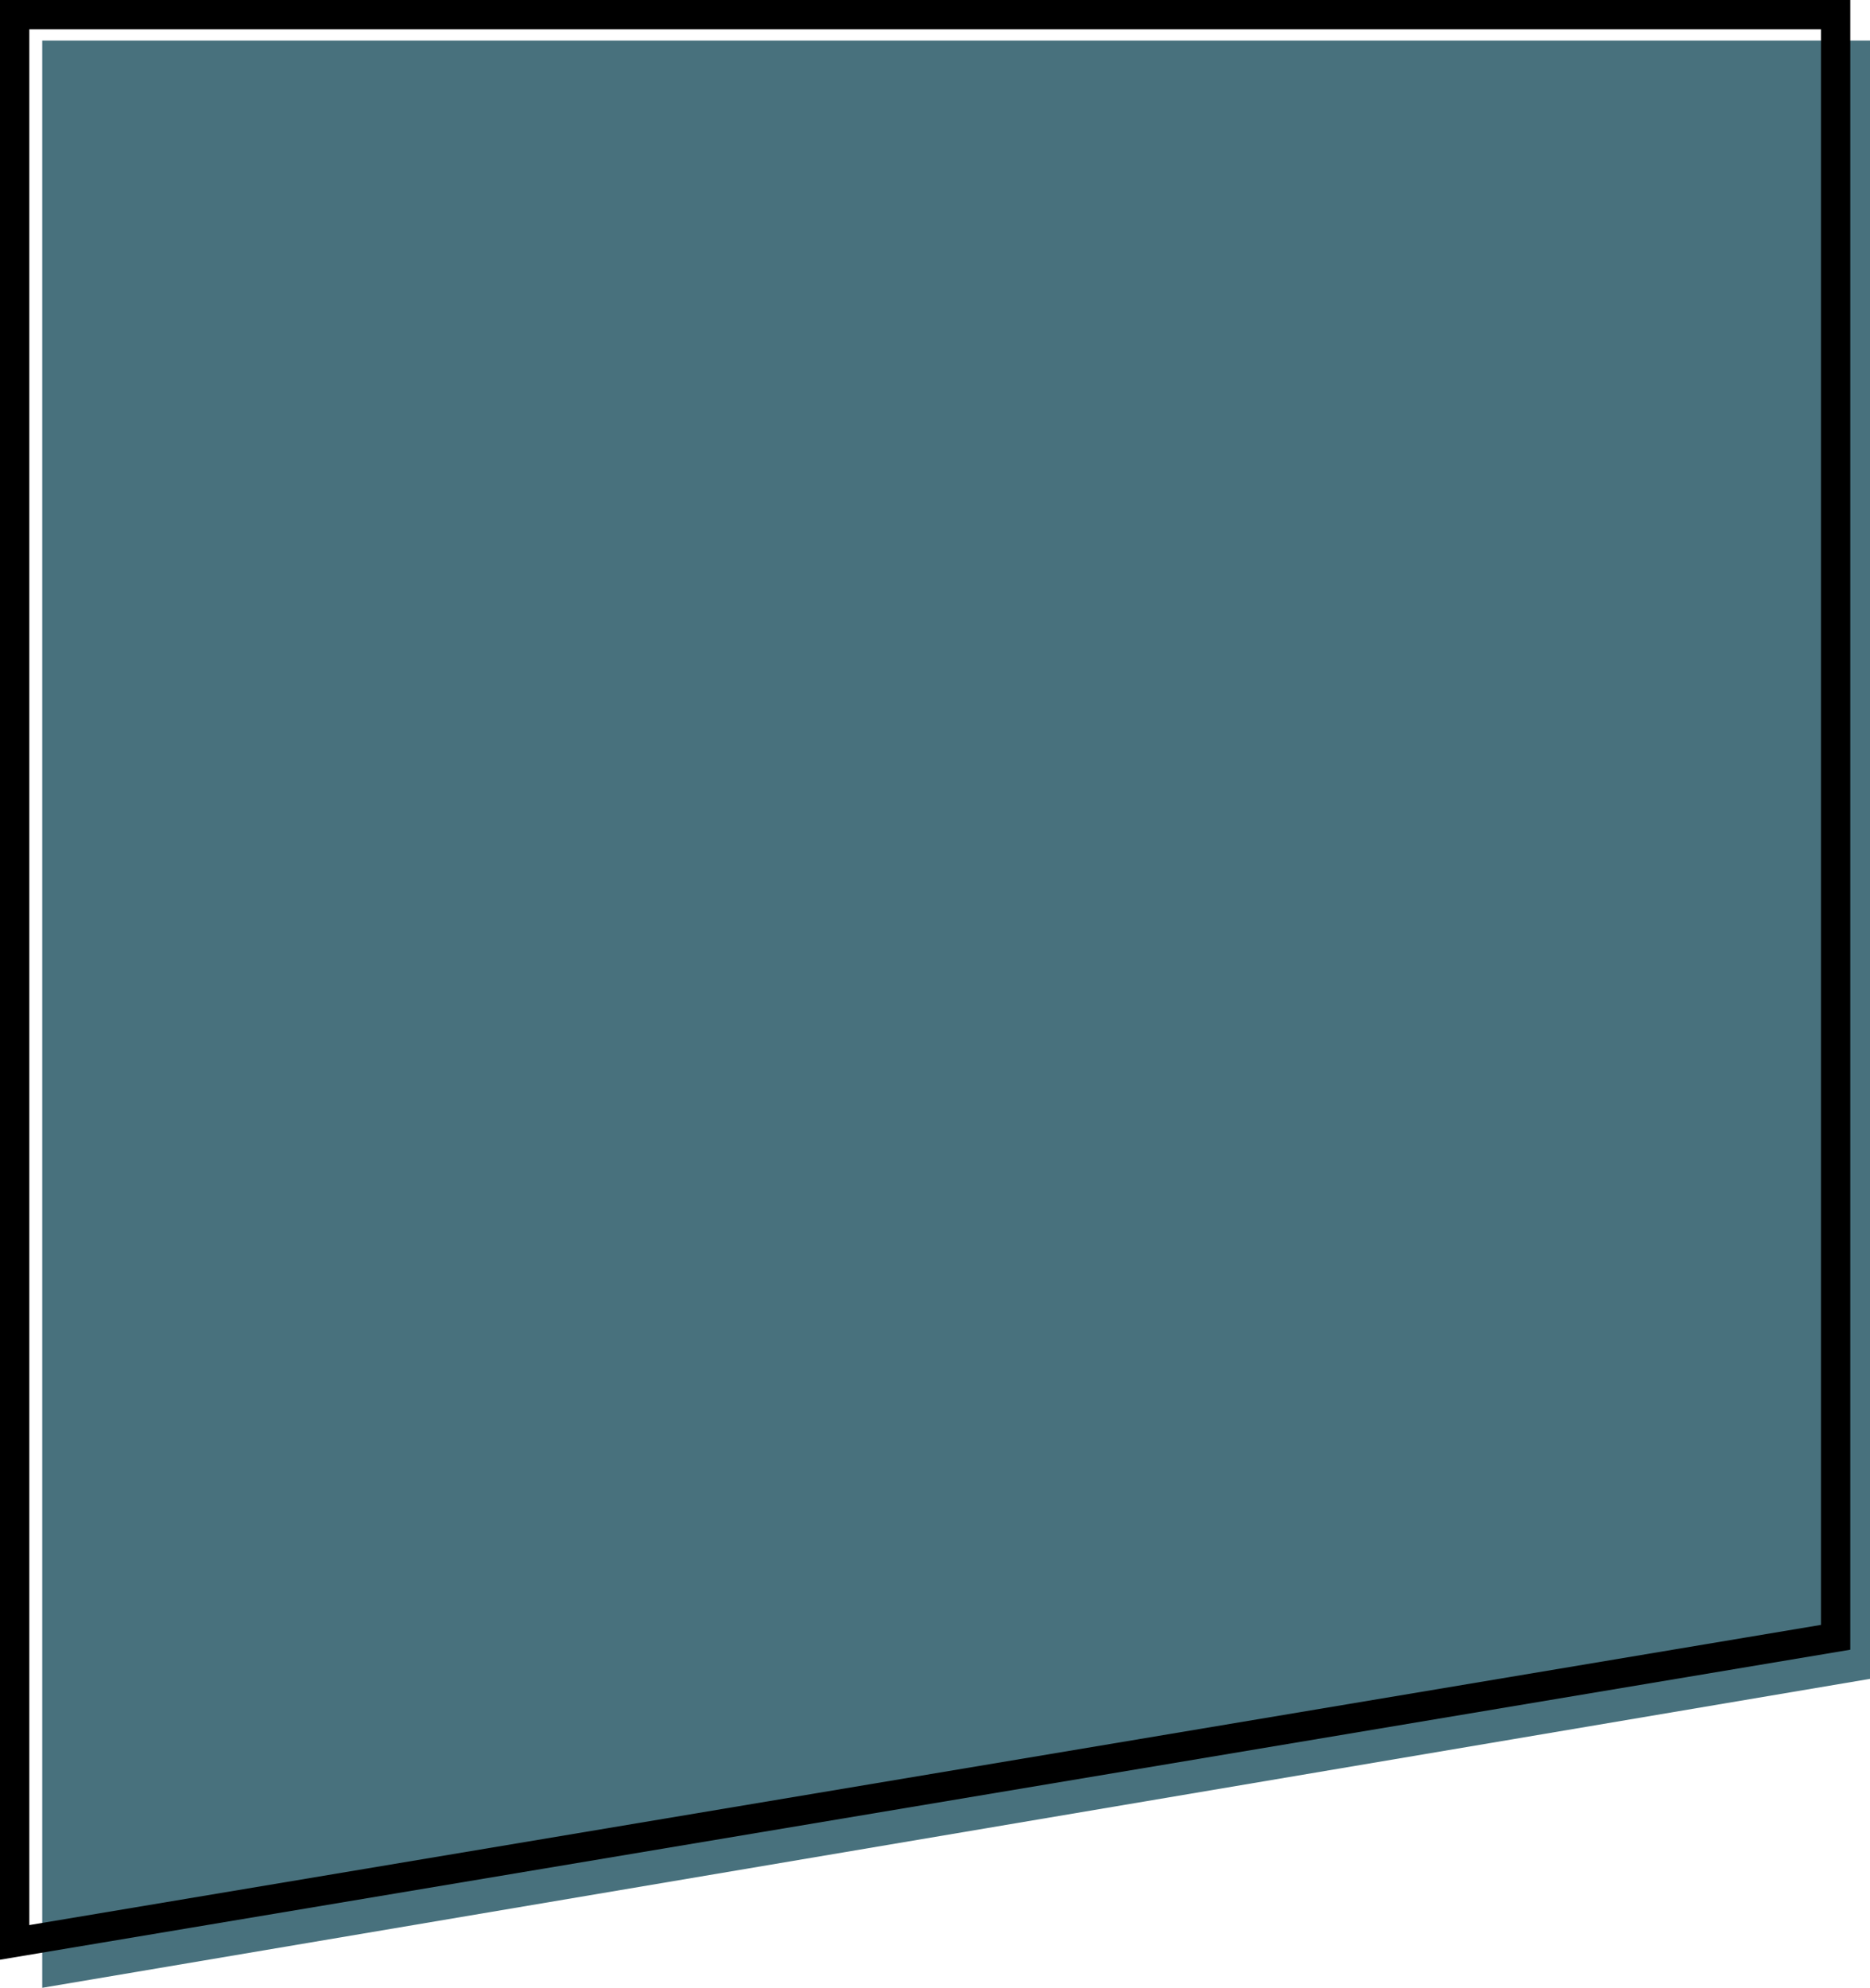 <svg width="319" height="339" viewBox="0 0 319 339" fill="none" xmlns="http://www.w3.org/2000/svg">
<path d="M7.206 6.918L7.206 339L319 286.311L319 6.918L7.206 6.918Z" fill="#285967" fill-opacity="0.85"/>
<path d="M2.5 2.5L2.5 331.257L313.137 279.224L313.137 2.5L2.5 2.5Z" stroke="black" stroke-width="5"/>
</svg>
